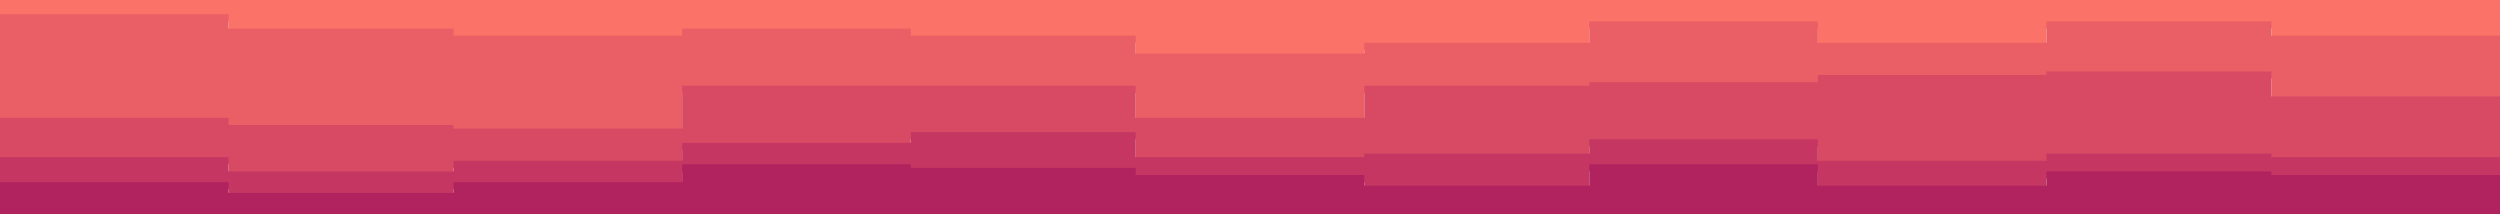 <svg id="visual" viewBox="0 0 700 60" width="700" height="60" xmlns="http://www.w3.org/2000/svg" xmlns:xlink="http://www.w3.org/1999/xlink" version="1.1"><path d="M0 6L64 6L64 10L127 10L127 12L191 12L191 10L255 10L255 12L318 12L318 17L382 17L382 14L445 14L445 8L509 8L509 14L573 14L573 8L636 8L636 12L700 12L700 9L700 0L700 0L636 0L636 0L573 0L573 0L509 0L509 0L445 0L445 0L382 0L382 0L318 0L318 0L255 0L255 0L191 0L191 0L127 0L127 0L64 0L64 0L0 0Z" fill="#fa7268"></path><path d="M0 35L64 35L64 37L127 37L127 38L191 38L191 26L255 26L255 26L318 26L318 35L382 35L382 26L445 26L445 25L509 25L509 23L573 23L573 22L636 22L636 29L700 29L700 21L700 7L700 10L636 10L636 6L573 6L573 12L509 12L509 6L445 6L445 12L382 12L382 15L318 15L318 10L255 10L255 8L191 8L191 10L127 10L127 8L64 8L64 4L0 4Z" fill="#ea5e66"></path><path d="M0 46L64 46L64 50L127 50L127 47L191 47L191 42L255 42L255 39L318 39L318 46L382 46L382 45L445 45L445 41L509 41L509 47L573 47L573 45L636 45L636 46L700 46L700 46L700 19L700 27L636 27L636 20L573 20L573 21L509 21L509 23L445 23L445 24L382 24L382 33L318 33L318 24L255 24L255 24L191 24L191 36L127 36L127 35L64 35L64 33L0 33Z" fill="#d84a64"></path><path d="M0 53L64 53L64 56L127 56L127 53L191 53L191 48L255 48L255 49L318 49L318 51L382 51L382 54L445 54L445 48L509 48L509 54L573 54L573 50L636 50L636 51L700 51L700 51L700 44L700 44L636 44L636 43L573 43L573 45L509 45L509 39L445 39L445 43L382 43L382 44L318 44L318 37L255 37L255 40L191 40L191 45L127 45L127 48L64 48L64 44L0 44Z" fill="#c53762"></path><path d="M0 61L64 61L64 61L127 61L127 61L191 61L191 61L255 61L255 61L318 61L318 61L382 61L382 61L445 61L445 61L509 61L509 61L573 61L573 61L636 61L636 61L700 61L700 61L700 49L700 49L636 49L636 48L573 48L573 52L509 52L509 46L445 46L445 52L382 52L382 49L318 49L318 47L255 47L255 46L191 46L191 51L127 51L127 54L64 54L64 51L0 51Z" fill="#b0235f"></path></svg>